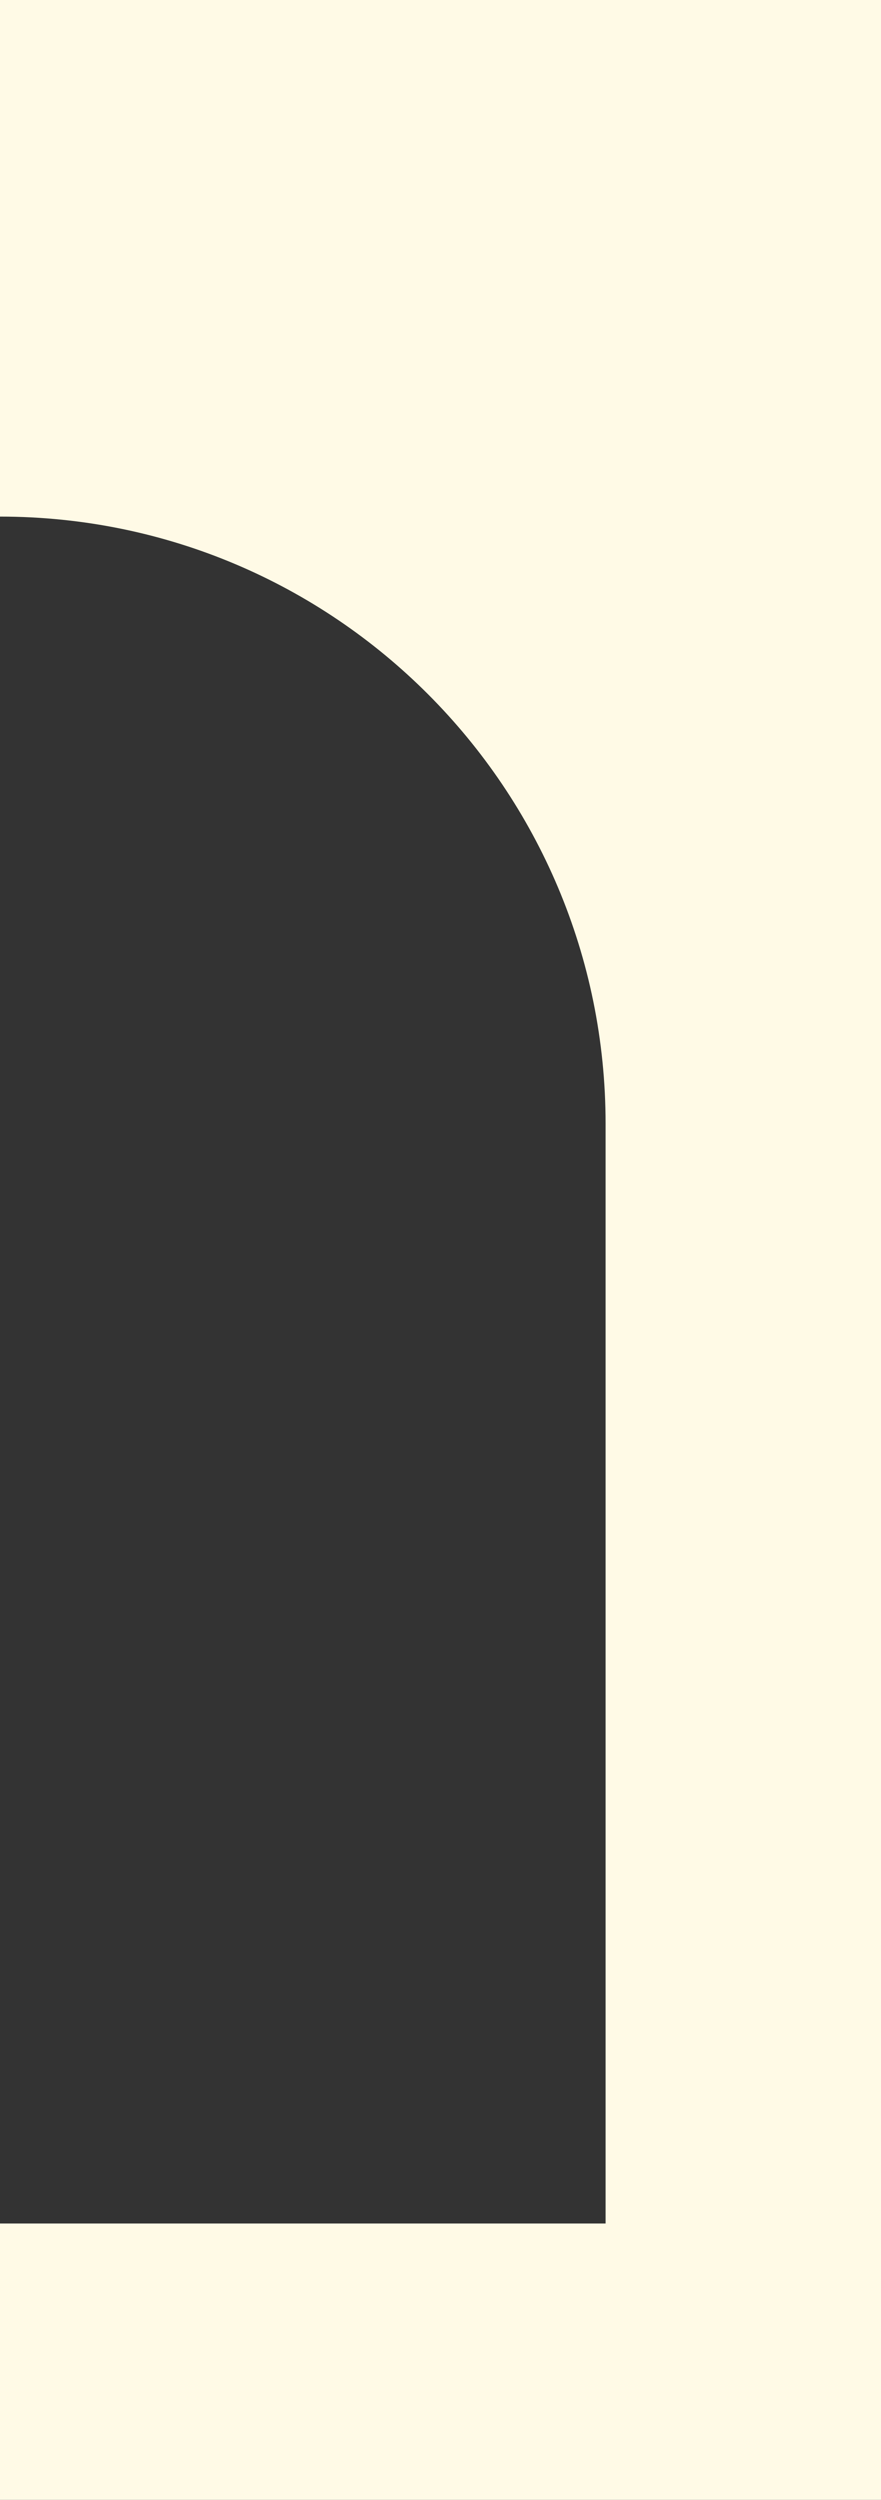 <svg width="297" height="842" viewBox="0 0 297 842" fill="none" xmlns="http://www.w3.org/2000/svg">
<rect x="0" y="0" width="297" height="842" fill="#333333" stroke="none"/>
<path d="M297 0V842H-2.98023e-08V748.925H204.156V379.028C204.157 378.852 204.156 378.676 204.156 378.5C204.156 265.558 112.752 174 -2.98023e-08 174V0H297Z" fill="#FFFAE6"/>
</svg>

